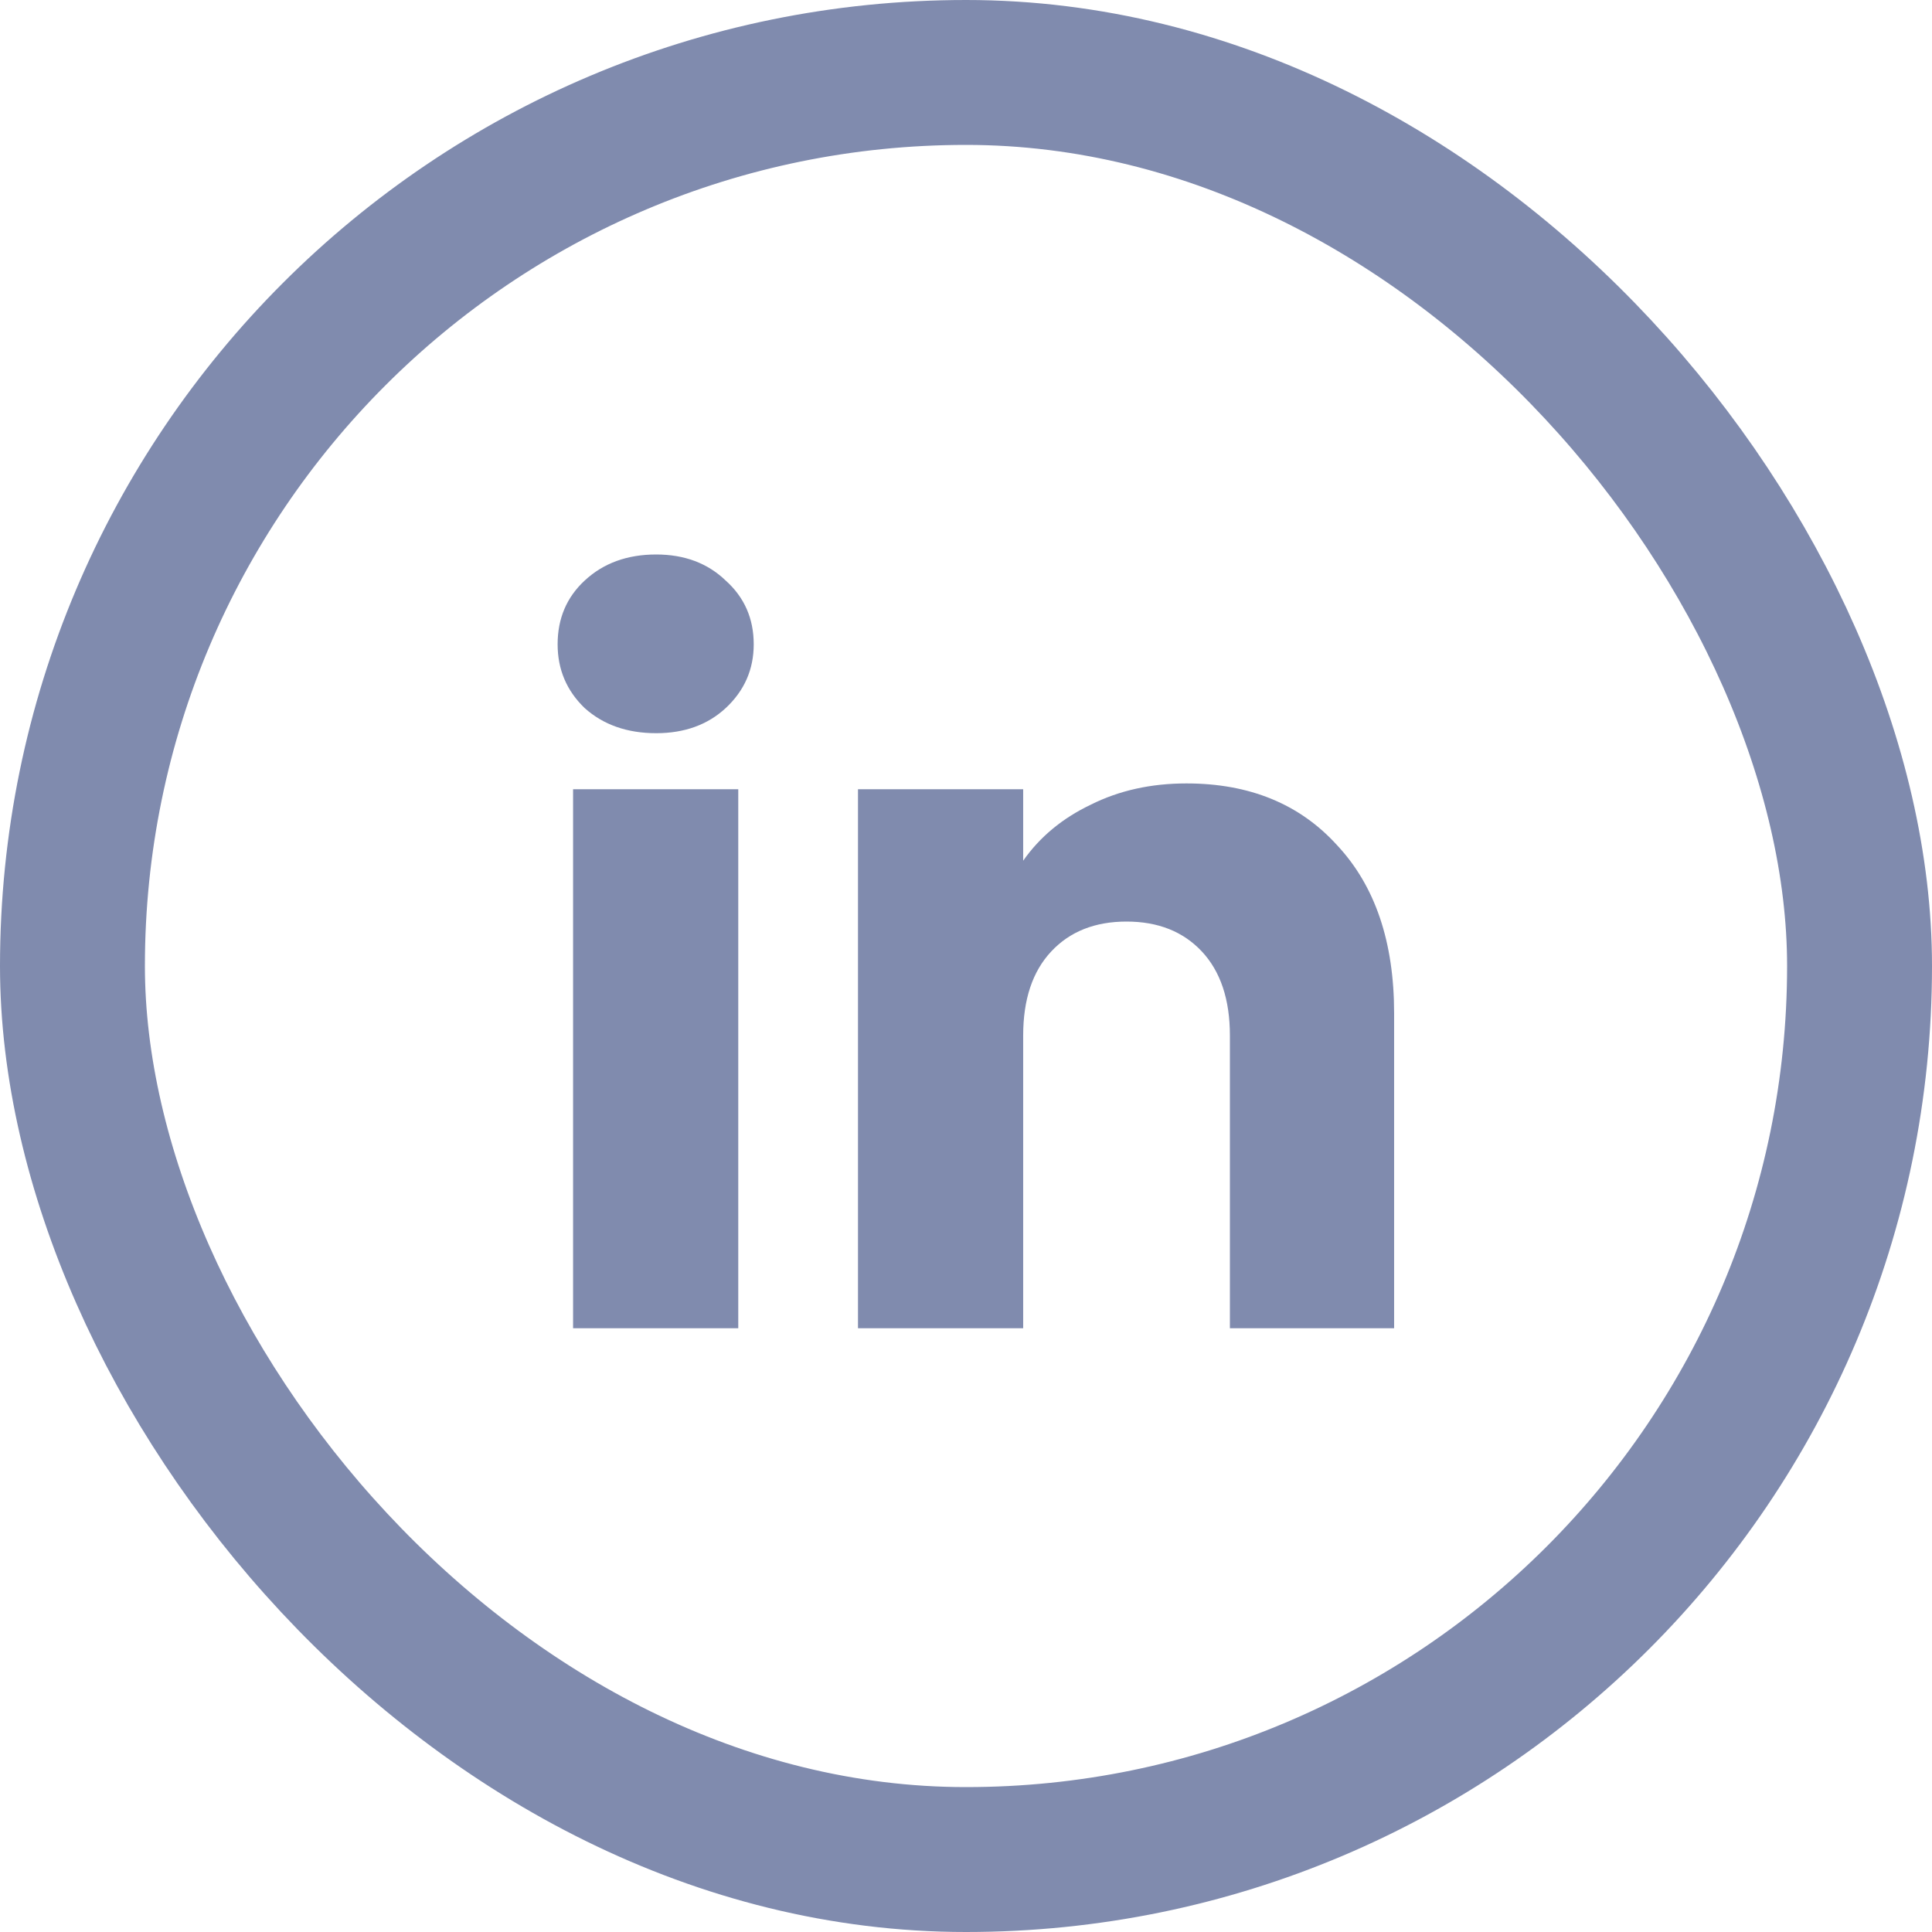 <svg width="32" height="32" viewBox="0 0 32 32" fill="none" xmlns="http://www.w3.org/2000/svg">
<path d="M10.868 12.144C10.388 12.144 9.993 12.005 9.684 11.728C9.385 11.44 9.236 11.088 9.236 10.672C9.236 10.245 9.385 9.893 9.684 9.616C9.993 9.328 10.388 9.184 10.868 9.184C11.337 9.184 11.721 9.328 12.02 9.616C12.329 9.893 12.484 10.245 12.484 10.672C12.484 11.088 12.329 11.44 12.02 11.728C11.721 12.005 11.337 12.144 10.868 12.144ZM12.228 13.072V22H9.492V13.072H12.228ZM19.651 12.976C20.696 12.976 21.528 13.317 22.147 14C22.776 14.672 23.091 15.6 23.091 16.784V22H20.371V17.152C20.371 16.555 20.216 16.091 19.907 15.76C19.597 15.429 19.181 15.264 18.659 15.264C18.136 15.264 17.72 15.429 17.411 15.76C17.101 16.091 16.947 16.555 16.947 17.152V22H14.211V13.072H16.947V14.256C17.224 13.861 17.597 13.552 18.067 13.328C18.536 13.093 19.064 12.976 19.651 12.976Z" fill="#808BAE"/>
<rect x="1.2" y="1.2" width="29.6" height="29.6" rx="14.8" stroke="#808BAE" stroke-width="2.4"/>
</svg>
